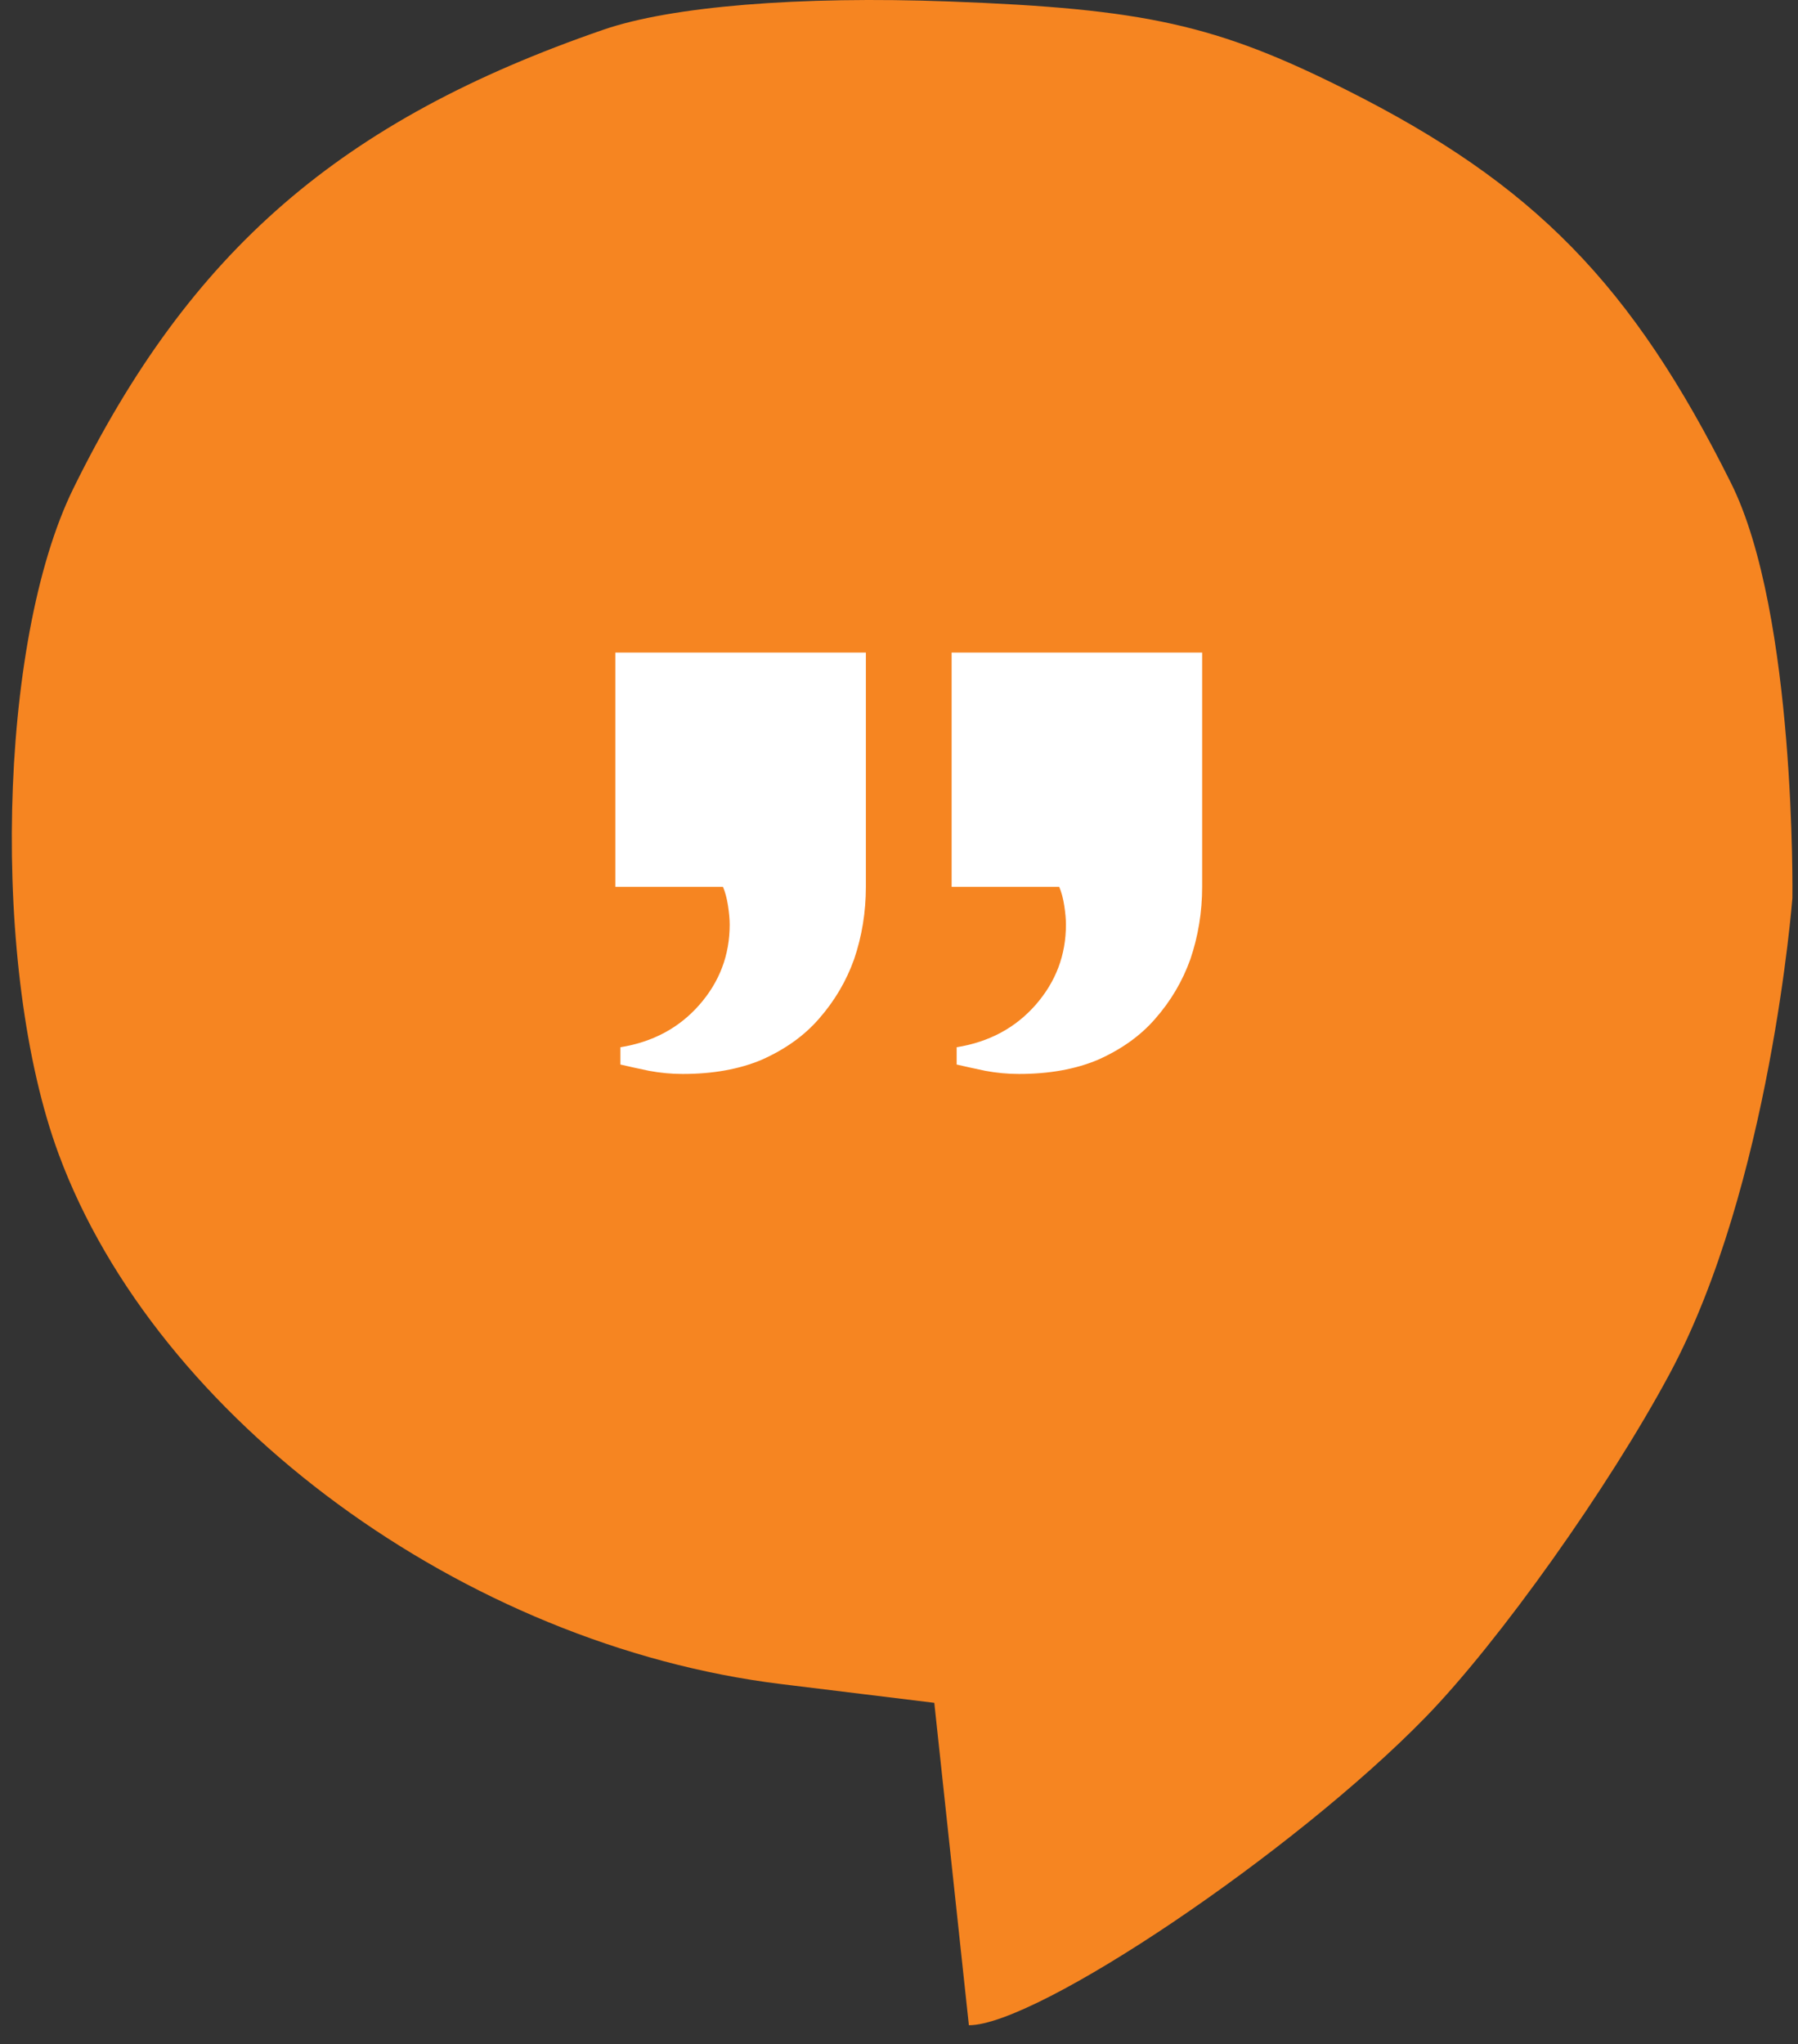 <svg width="73" height="83" viewBox="0 0 73 83" fill="none" xmlns="http://www.w3.org/2000/svg">
<rect x="0" y="0" width="73" height="83" fill="#333333" stroke="none"/>
<path fill-rule="evenodd" clip-rule="evenodd" d="M24.499 1.206C13.843 4.88 7.728 10.172 2.979 19.83C-0.088 26.07 -0.385 39.368 2.379 46.849C6.361 57.634 18.859 66.801 31.726 68.375L37.933 69.135L39.337 82.225C42.115 82.225 52.546 75.191 57.87 69.727C60.857 66.662 65.325 60.376 67.799 55.757C71.875 48.148 72.772 36.463 72.772 36.463C72.772 36.463 72.932 24.937 70.282 19.616C66.259 11.542 62.28 7.474 54.662 3.649C49.392 1.003 46.487 0.356 38.551 0.06C32.451 -0.167 27.254 0.256 24.499 1.206Z" fill="#F68521"/>
<path d="M48.808 36.006C48.808 37.028 48.648 38.006 48.33 38.943C48.011 39.837 47.533 40.645 46.896 41.369C46.305 42.05 45.531 42.603 44.575 43.028C43.665 43.411 42.596 43.603 41.367 43.603C40.912 43.603 40.457 43.56 40.002 43.475C39.592 43.39 39.206 43.305 38.841 43.22V42.518C40.161 42.305 41.231 41.73 42.05 40.794C42.869 39.858 43.278 38.773 43.278 37.538C43.278 37.325 43.256 37.07 43.21 36.772C43.165 36.474 43.096 36.219 43.005 36.006H38.637V26.494H48.808V36.006ZM35.155 36.006C35.155 37.028 34.996 38.006 34.678 38.943C34.359 39.837 33.881 40.645 33.244 41.369C32.652 42.05 31.879 42.603 30.923 43.028C30.013 43.411 28.944 43.603 27.715 43.603C27.26 43.603 26.805 43.56 26.35 43.475C25.94 43.39 25.553 43.305 25.189 43.22V42.518C26.509 42.305 27.578 41.73 28.397 40.794C29.217 39.858 29.626 38.773 29.626 37.538C29.626 37.325 29.603 37.07 29.558 36.772C29.512 36.474 29.444 36.219 29.353 36.006H24.984V26.494H35.155V36.006Z" fill="white"/>
</svg>
